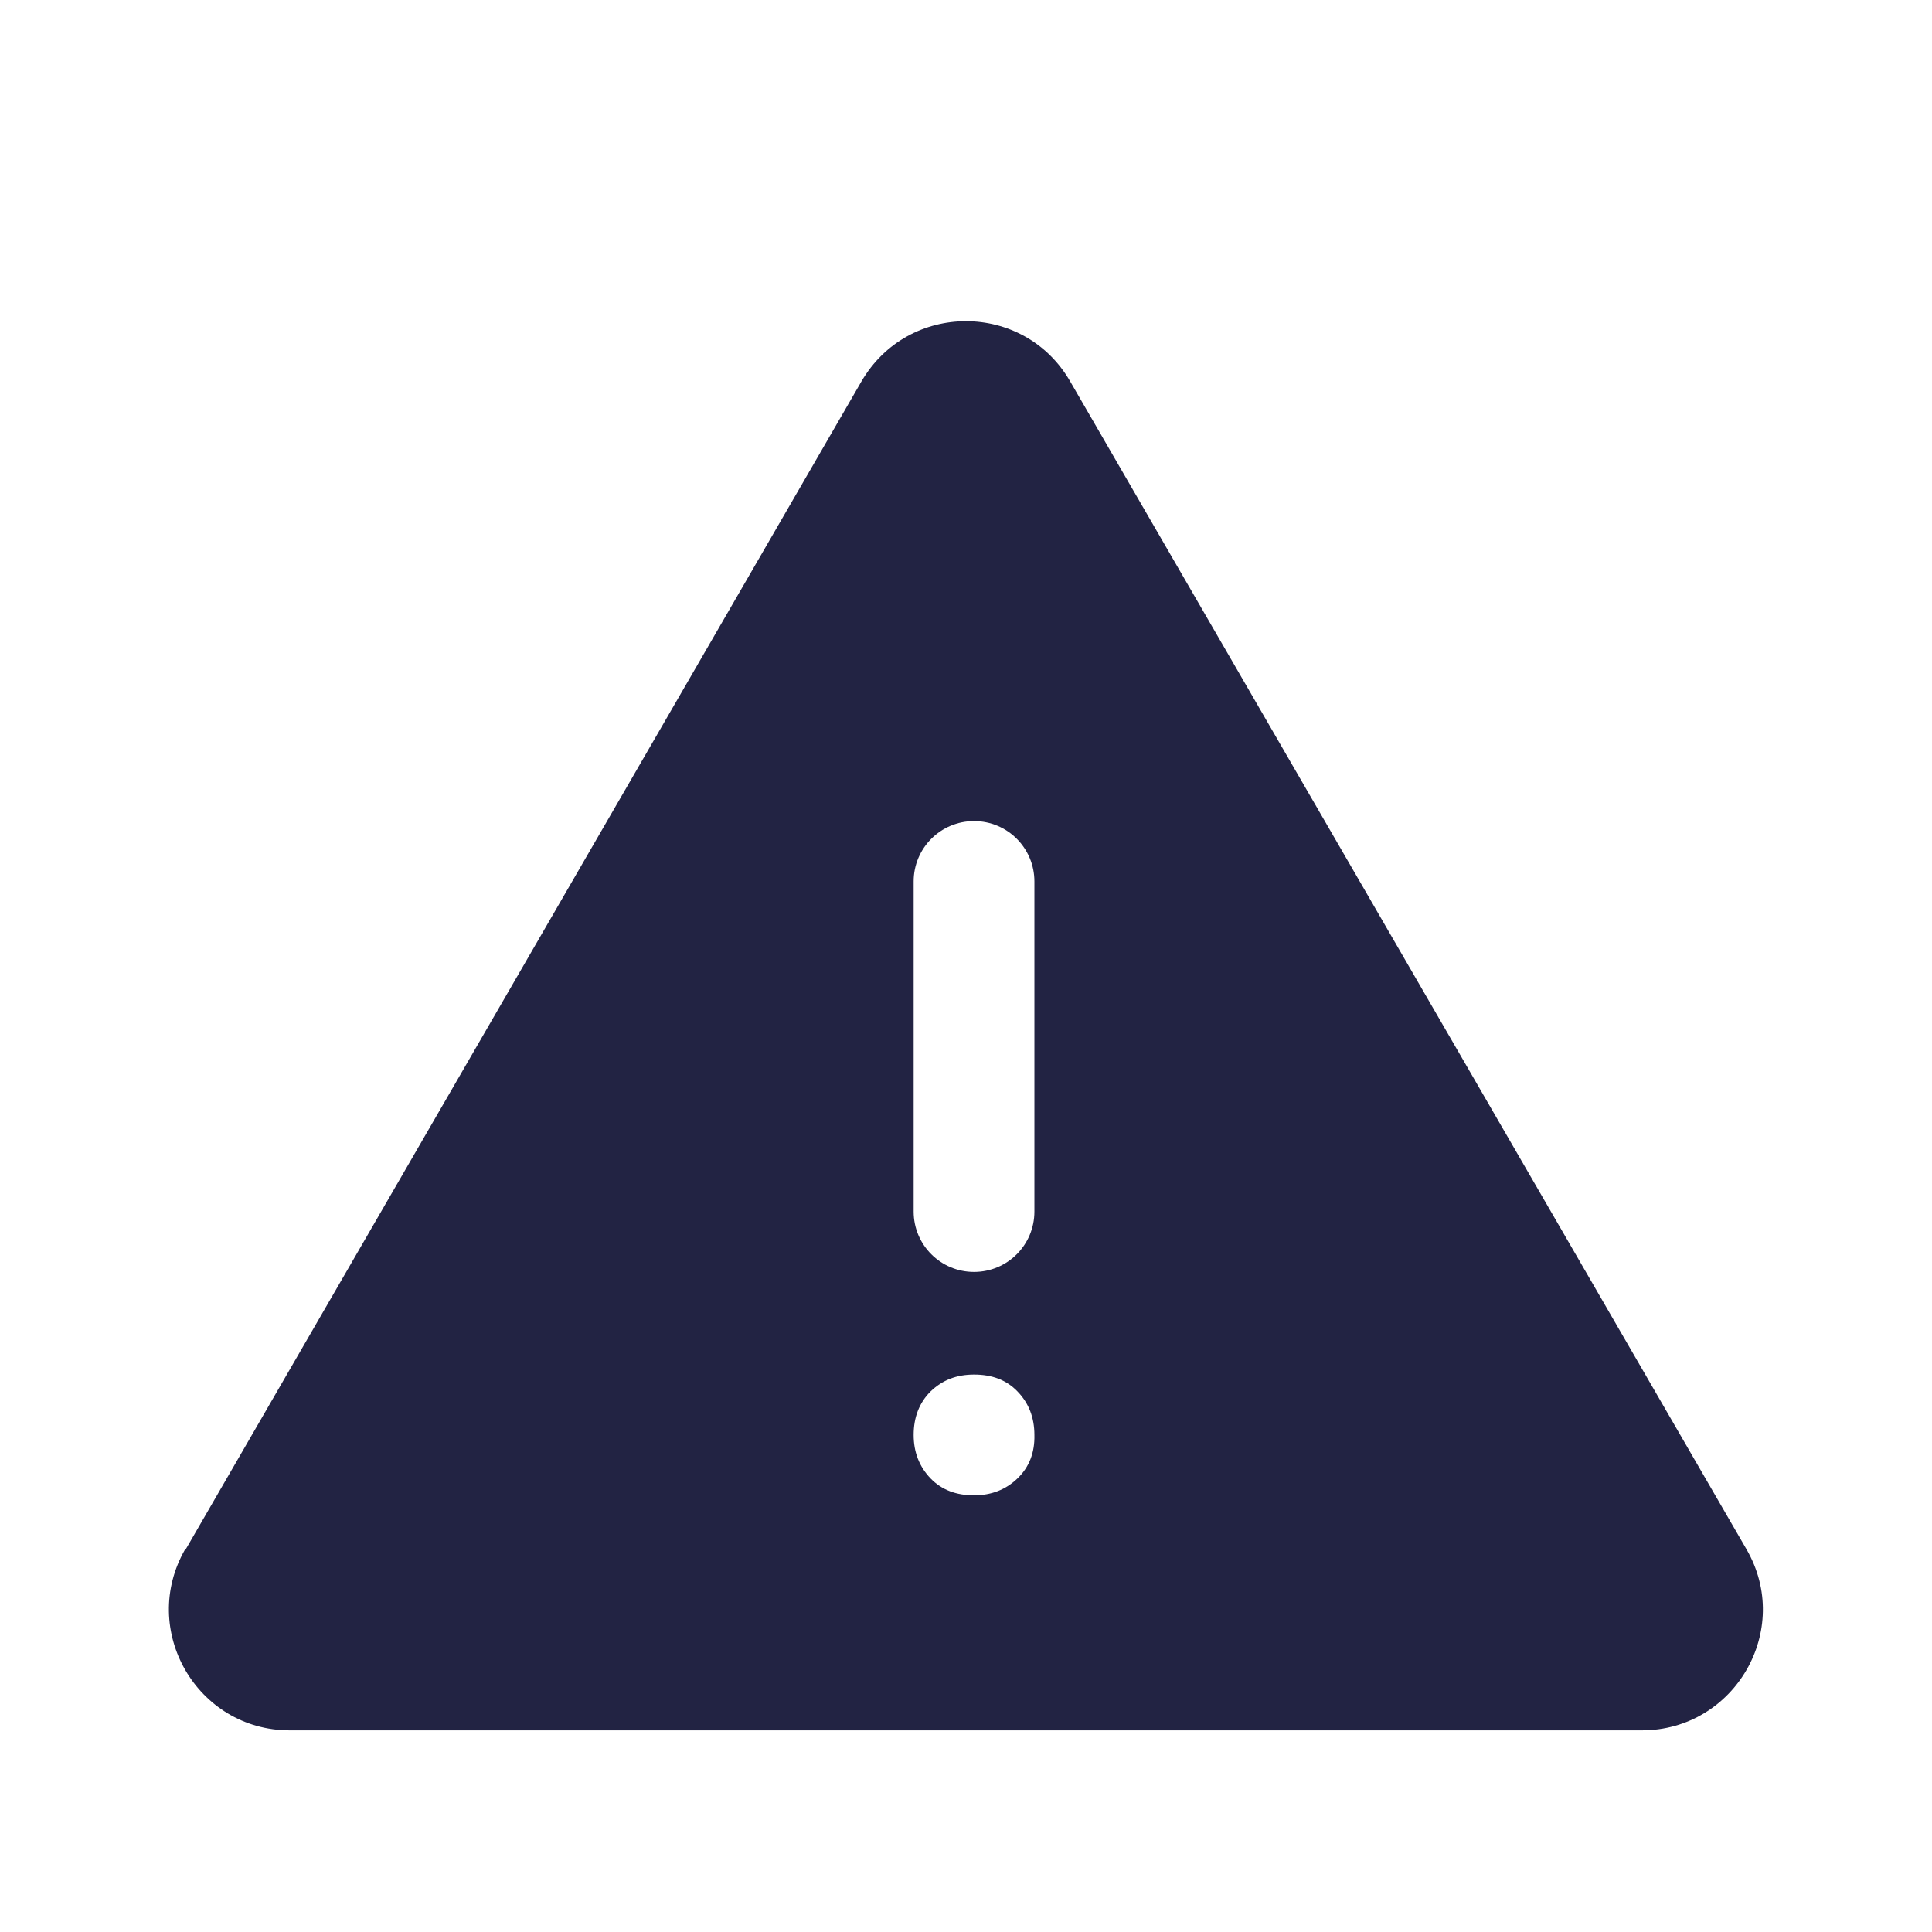 <svg width="32" height="32" viewBox="0 0 32 32" fill="none" xmlns="http://www.w3.org/2000/svg">
<path d="M3.073 25.667L14.267 6.32C15.04 4.987 16.96 4.987 17.727 6.32L28.927 25.66C29.7 26.993 28.733 28.66 27.193 28.66H4.8C3.26 28.66 2.3 26.993 3.067 25.66L3.073 25.667ZM16.133 24.767C16.42 24.767 16.66 24.673 16.853 24.487C17.047 24.3 17.14 24.06 17.133 23.767C17.133 23.48 17.04 23.24 16.853 23.047C16.667 22.853 16.427 22.767 16.133 22.767C15.84 22.767 15.607 22.86 15.413 23.047C15.227 23.233 15.133 23.473 15.133 23.767C15.133 24.053 15.227 24.293 15.413 24.487C15.6 24.68 15.84 24.767 16.133 24.767ZM16.133 21.067C16.687 21.067 17.133 20.62 17.133 20.067V14.6C17.133 14.047 16.687 13.6 16.133 13.6C15.58 13.6 15.133 14.047 15.133 14.6V20.067C15.133 20.62 15.58 21.067 16.133 21.067Z" fill="#222343"/>
</svg>
